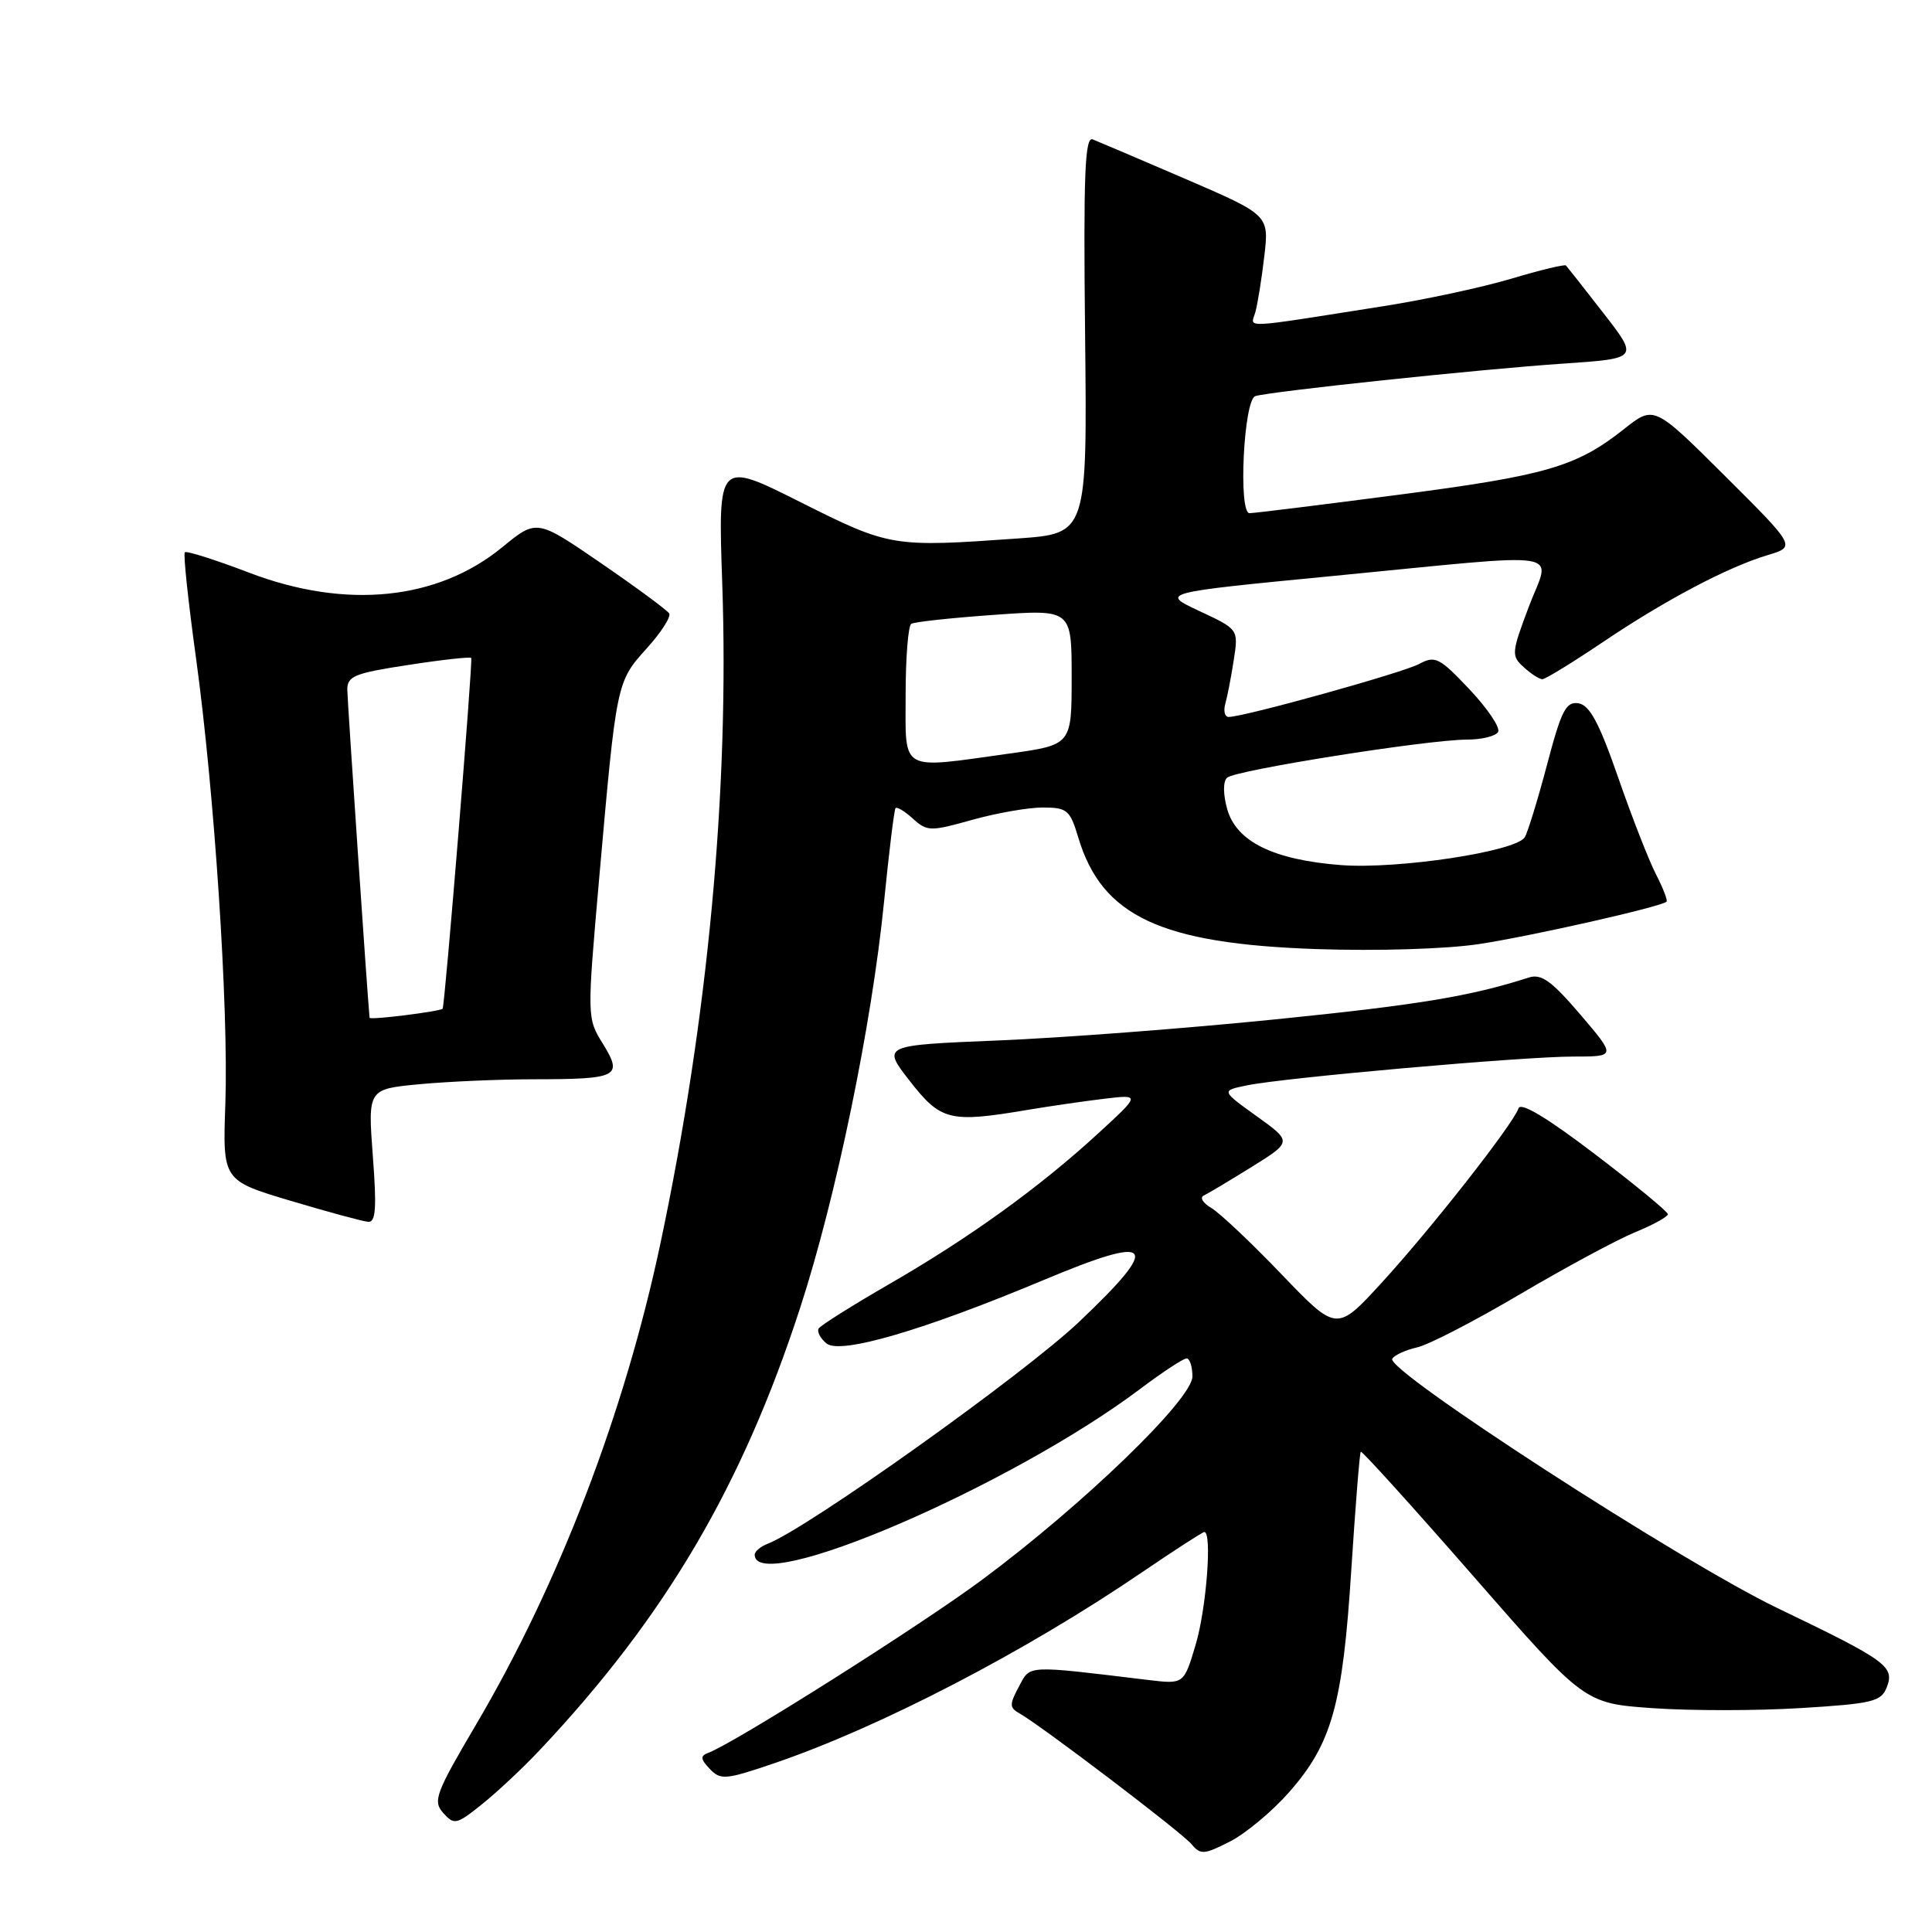 <?xml version="1.0" encoding="UTF-8" standalone="no"?>
<!DOCTYPE svg PUBLIC "-//W3C//DTD SVG 1.1//EN" "http://www.w3.org/Graphics/SVG/1.1/DTD/svg11.dtd" >
<svg xmlns="http://www.w3.org/2000/svg" xmlns:xlink="http://www.w3.org/1999/xlink" version="1.1" viewBox="0 0 256 256">
 <g >
 <path fill="currentColor"
d=" M 170.80 237.49 C 176.48 231.04 177.91 225.94 179.05 208.06 C 179.60 199.57 180.16 192.50 180.31 192.36 C 180.46 192.21 187.19 199.65 195.26 208.89 C 209.94 225.70 209.94 225.70 218.98 226.34 C 223.95 226.69 232.78 226.69 238.60 226.33 C 248.09 225.75 249.27 225.47 250.00 223.59 C 251.08 220.81 250.04 220.06 235.50 213.07 C 222.77 206.95 183.54 181.55 184.48 180.04 C 184.78 179.55 186.26 178.88 187.76 178.54 C 189.27 178.21 195.40 175.04 201.38 171.51 C 207.37 167.98 214.23 164.28 216.63 163.29 C 219.03 162.31 220.99 161.23 221.00 160.89 C 221.00 160.56 216.65 156.97 211.32 152.92 C 204.97 148.08 201.50 146.00 201.21 146.86 C 200.52 148.94 189.59 162.87 183.06 169.99 C 177.12 176.47 177.12 176.47 169.81 168.85 C 165.79 164.66 161.60 160.70 160.50 160.06 C 159.40 159.41 158.95 158.67 159.50 158.42 C 160.05 158.16 162.91 156.45 165.86 154.62 C 171.22 151.28 171.22 151.28 166.51 147.90 C 161.81 144.52 161.81 144.52 165.20 143.82 C 170.13 142.80 201.79 140.00 208.46 140.00 C 214.15 140.00 214.15 140.00 209.40 134.43 C 205.59 129.97 204.23 128.99 202.57 129.53 C 194.78 132.03 187.98 133.15 169.00 135.07 C 157.18 136.27 140.61 137.53 132.18 137.87 C 116.86 138.50 116.86 138.50 120.56 143.25 C 124.66 148.51 125.87 148.80 136.07 147.08 C 139.05 146.58 143.67 145.91 146.32 145.59 C 151.14 145.02 151.14 145.02 145.43 150.26 C 137.68 157.37 128.43 164.04 117.81 170.16 C 112.93 172.98 108.74 175.62 108.48 176.03 C 108.23 176.44 108.69 177.33 109.51 178.01 C 111.32 179.51 122.29 176.31 138.31 169.60 C 152.97 163.46 154.01 164.69 143.00 175.14 C 135.64 182.12 107.01 202.52 101.73 204.55 C 100.78 204.92 100.00 205.57 100.00 206.00 C 100.00 211.53 133.83 197.00 151.04 184.07 C 154.01 181.83 156.80 180.00 157.22 180.00 C 157.65 180.00 158.00 181.07 158.00 182.39 C 158.00 185.40 143.52 199.39 130.13 209.33 C 121.81 215.50 97.29 230.99 93.81 232.28 C 92.78 232.66 92.82 233.10 94.05 234.39 C 95.47 235.89 96.13 235.84 102.56 233.65 C 116.55 228.89 135.90 218.85 151.33 208.33 C 155.64 205.40 159.35 203.00 159.58 203.00 C 160.63 203.00 159.85 213.15 158.44 217.90 C 156.87 223.17 156.87 223.17 152.19 222.61 C 135.75 220.63 136.56 220.59 135.00 223.50 C 133.75 225.84 133.75 226.28 135.05 227.01 C 137.91 228.61 156.60 242.81 157.89 244.37 C 159.07 245.79 159.55 245.76 162.98 244.01 C 165.06 242.95 168.58 240.01 170.80 237.49 Z  M 71.58 231.83 C 88.16 214.22 98.33 196.93 106.01 173.34 C 110.79 158.66 115.51 135.83 117.14 119.50 C 117.80 112.90 118.48 107.32 118.66 107.09 C 118.84 106.86 119.88 107.49 120.97 108.48 C 122.85 110.18 123.28 110.19 128.80 108.64 C 132.01 107.74 136.22 107.00 138.16 107.00 C 141.40 107.00 141.78 107.32 142.87 110.95 C 146.00 121.41 153.78 125.06 174.50 125.76 C 182.57 126.03 191.68 125.75 196.00 125.09 C 202.92 124.04 220.08 120.16 220.82 119.48 C 221.00 119.32 220.38 117.71 219.45 115.90 C 218.51 114.09 216.25 108.31 214.43 103.06 C 211.91 95.80 210.64 93.43 209.16 93.19 C 207.50 92.93 206.89 94.13 204.99 101.33 C 203.76 105.98 202.43 110.30 202.04 110.94 C 200.86 112.84 185.23 115.20 177.69 114.63 C 168.74 113.94 163.82 111.52 162.61 107.21 C 162.06 105.24 162.05 103.57 162.59 103.05 C 163.64 102.06 189.20 98.00 194.41 98.00 C 196.32 98.00 198.16 97.55 198.50 97.00 C 198.84 96.45 197.14 93.92 194.74 91.37 C 190.71 87.10 190.17 86.84 188.02 87.99 C 185.82 89.16 164.83 95.00 162.80 95.00 C 162.29 95.00 162.09 94.21 162.36 93.25 C 162.63 92.29 163.14 89.68 163.48 87.45 C 164.11 83.39 164.11 83.39 158.93 80.97 C 153.74 78.54 153.74 78.54 176.62 76.32 C 208.51 73.23 205.46 72.74 202.57 80.41 C 200.27 86.51 200.24 86.91 201.91 88.41 C 202.87 89.29 203.98 90.00 204.37 90.00 C 204.77 90.00 208.33 87.81 212.30 85.14 C 220.63 79.52 228.90 75.15 234.24 73.55 C 237.97 72.43 237.97 72.43 228.57 63.07 C 219.16 53.70 219.16 53.70 215.17 56.87 C 208.88 61.85 204.89 63.01 185.15 65.58 C 174.97 66.91 166.16 68.00 165.57 68.00 C 164.06 68.01 164.79 53.00 166.33 52.49 C 168.20 51.88 196.23 48.91 207.14 48.18 C 217.13 47.50 217.13 47.50 212.47 41.50 C 209.91 38.20 207.67 35.36 207.50 35.18 C 207.33 35.00 204.05 35.79 200.22 36.94 C 196.38 38.08 188.80 39.71 183.37 40.56 C 164.15 43.59 165.71 43.51 166.33 41.40 C 166.63 40.35 167.17 37.02 167.52 34.00 C 168.17 28.50 168.17 28.50 157.13 23.73 C 151.05 21.11 145.50 18.75 144.79 18.47 C 143.75 18.07 143.55 23.11 143.78 44.34 C 144.06 70.70 144.06 70.70 134.88 71.35 C 118.23 72.53 117.92 72.48 106.05 66.53 C 95.14 61.05 95.14 61.05 95.70 77.28 C 96.65 104.64 93.81 135.00 87.53 164.67 C 82.78 187.13 74.09 209.83 63.09 228.50 C 57.71 237.63 57.33 238.65 58.73 240.23 C 60.18 241.85 60.49 241.78 63.88 239.06 C 65.87 237.47 69.34 234.22 71.58 231.83 Z  M 49.40 153.16 C 48.74 144.31 48.74 144.31 55.62 143.66 C 59.40 143.31 66.18 143.01 70.67 143.01 C 81.92 143.00 82.57 142.67 79.90 138.33 C 77.77 134.89 77.77 134.89 79.41 116.20 C 81.69 90.36 81.69 90.35 85.69 85.92 C 87.60 83.81 88.94 81.72 88.67 81.28 C 88.40 80.85 84.34 77.85 79.65 74.63 C 71.11 68.77 71.11 68.77 66.54 72.52 C 57.96 79.55 45.82 80.77 33.03 75.89 C 28.55 74.18 24.71 72.96 24.49 73.18 C 24.27 73.39 24.93 79.63 25.95 87.03 C 28.41 104.83 30.30 133.60 29.86 146.25 C 29.50 156.42 29.50 156.42 38.50 159.11 C 43.45 160.59 48.08 161.84 48.79 161.90 C 49.79 161.98 49.93 160.07 49.40 153.16 Z  M 120.00 92.06 C 120.00 87.14 120.34 82.91 120.75 82.66 C 121.16 82.40 126.11 81.87 131.75 81.47 C 142.00 80.74 142.00 80.74 142.00 89.72 C 142.00 98.70 142.00 98.70 133.75 99.85 C 119.06 101.90 120.00 102.43 120.00 92.06 Z  M 48.97 134.86 C 48.66 131.65 46.04 92.92 46.02 91.42 C 46.00 89.59 46.95 89.20 54.10 88.11 C 58.55 87.42 62.31 87.01 62.44 87.18 C 62.68 87.50 58.94 133.36 58.65 133.66 C 58.29 134.03 49.00 135.19 48.97 134.86 Z "/>
</g>
</svg>